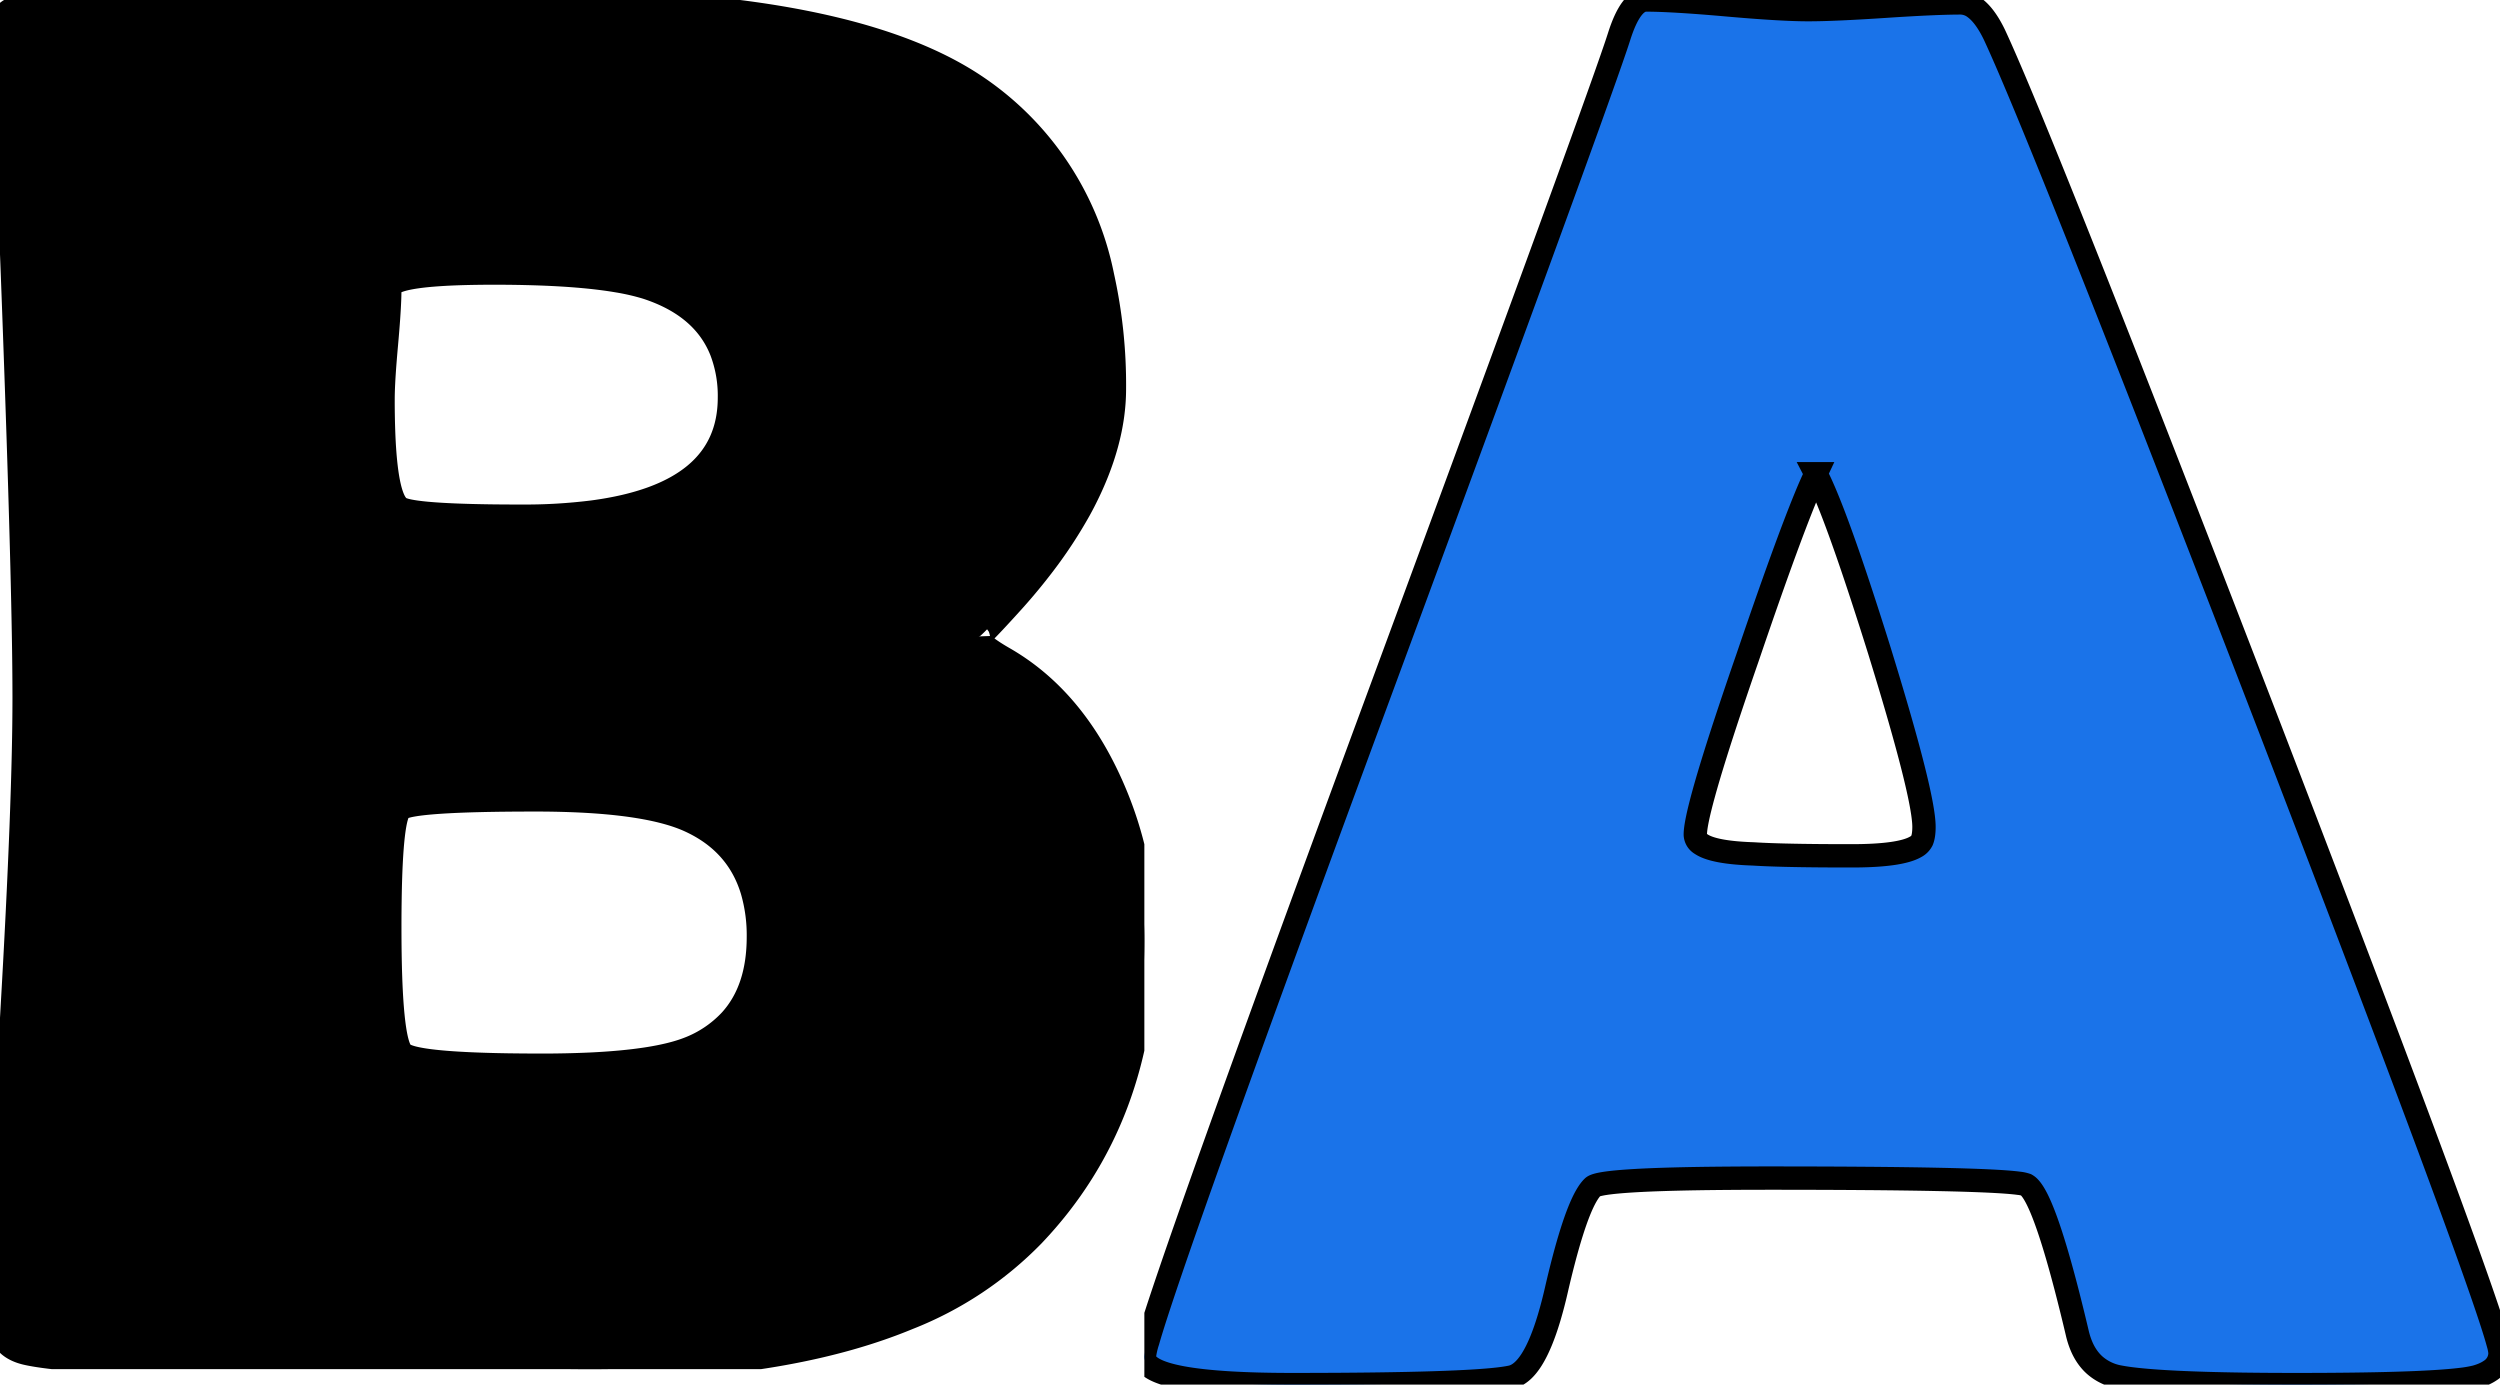 <svg xmlns="http://www.w3.org/2000/svg" viewBox="0 0 101.212 56.055"><svg width="46.329" height="55.43" viewBox="0 0 46.329 55.43" x="0"><g id="svgGroup" stroke-linecap="round" fill-rule="evenodd" font-size="9pt" stroke="#00000000" stroke-width="0.25mm" fill="#000" style="stroke:#00000000;stroke-width:0.25mm;fill:#000"><path d="M 0.078 1.602 L 0.039 1.055 A 0.833 0.833 0 0 1 0.038 1.011 Q 0.038 0.342 1.153 0.172 A 4.121 4.121 0 0 1 1.27 0.156 Q 2.539 0 10.313 0 Q 22.773 0 24.883 0.078 Q 33.403 0.39 37.962 2.605 A 13.474 13.474 0 0 1 39.063 3.203 A 12.121 12.121 0 0 1 44.638 11.181 A 20.314 20.314 0 0 1 45.117 15.742 Q 45.117 17.911 43.872 20.323 A 15.207 15.207 0 0 1 43.711 20.625 A 18.42 18.42 0 0 1 42.285 22.805 A 23.485 23.485 0 0 1 41.055 24.297 A 98.215 98.215 0 0 1 40.738 24.647 Q 39.609 25.885 39.609 25.781 A 0.266 0.266 0 0 0 39.665 25.927 Q 39.841 26.183 40.572 26.61 A 11.212 11.212 0 0 0 40.625 26.641 Q 43.359 28.203 44.922 31.602 Q 46.328 34.648 46.328 38.086 Q 46.328 45.273 41.836 50 A 14.403 14.403 0 0 1 36.785 53.361 Q 32.296 55.224 25.418 55.409 A 57.535 57.535 0 0 1 23.867 55.43 Q 23.12 55.43 21.868 55.407 A 273.902 273.902 0 0 1 21.055 55.391 L 18.281 55.391 Q 3.867 55.391 1.133 54.805 Q 0.06 54.583 0.003 53.695 A 1.587 1.587 0 0 1 0 53.594 Q 0 49.433 0.484 41.013 A 592.976 592.976 0 0 1 0.488 40.938 A 488.362 488.362 0 0 0 0.702 36.965 Q 0.891 33.143 0.95 30.454 A 101.686 101.686 0 0 0 0.977 28.242 A 152.599 152.599 0 0 0 0.951 25.68 Q 0.867 20.781 0.508 11.211 Q 0.418 8.759 0.214 4.429 A 1757.498 1757.498 0 0 0 0.078 1.602 Z M 30.703 37.93 A 6.461 6.461 0 0 0 30.452 36.064 Q 29.847 34.056 27.79 33.171 A 6.274 6.274 0 0 0 27.773 33.164 Q 26.241 32.525 23.141 32.409 A 38.973 38.973 0 0 0 21.68 32.383 Q 16.641 32.383 16.211 32.754 Q 15.843 33.072 15.79 36.363 A 73.977 73.977 0 0 0 15.781 37.539 Q 15.781 42.148 16.289 42.637 Q 16.724 43.055 20.549 43.115 A 87.797 87.797 0 0 0 21.914 43.125 A 42.519 42.519 0 0 0 23.867 43.084 Q 26.563 42.959 27.852 42.461 A 4.555 4.555 0 0 0 29.575 41.308 Q 30.703 40.067 30.703 37.93 Z M 29.531 16.094 A 5.073 5.073 0 0 0 29.205 14.221 Q 28.485 12.394 26.172 11.641 A 9.076 9.076 0 0 0 25.005 11.371 Q 23.748 11.156 21.887 11.087 A 51.263 51.263 0 0 0 20 11.055 A 44.553 44.553 0 0 0 18.785 11.07 Q 16.388 11.136 15.904 11.485 A 0.245 0.245 0 0 0 15.781 11.68 A 11.545 11.545 0 0 1 15.773 12.098 Q 15.747 12.794 15.646 13.912 A 61.549 61.549 0 0 1 15.645 13.926 A 55.633 55.633 0 0 0 15.585 14.63 Q 15.508 15.609 15.508 16.165 A 7.769 7.769 0 0 0 15.508 16.172 A 35.468 35.468 0 0 0 15.531 17.513 Q 15.627 20.037 16.121 20.505 A 0.463 0.463 0 0 0 16.172 20.547 Q 16.538 20.846 19.875 20.891 A 94.648 94.648 0 0 0 21.133 20.898 A 21.937 21.937 0 0 0 23.987 20.73 Q 29.531 19.998 29.531 16.094 Z" vector-effect="non-scaling-stroke"/></g></svg><svg width="54.883" height="56.055" viewBox="0 0 54.883 56.055" x="46.329"><g id="svgGroup" stroke-linecap="round" fill-rule="evenodd" font-size="9pt" stroke="#00000000" stroke-width="0.25mm" fill="#1a73e9" style="stroke:#00000000;stroke-width:0.25mm;fill:#1a73e9"><path d="M 54.483 55.489 A 0.84 0.84 0 0 0 54.883 54.766 A 1.793 1.793 0 0 0 54.811 54.403 Q 54.169 51.976 47.765 35.215 A 2941.15 2941.15 0 0 0 45.586 29.531 A 3533.748 3533.748 0 0 0 43.043 22.95 Q 36.049 4.91 34.414 1.406 A 5.245 5.245 0 0 0 34.245 1.084 Q 33.945 0.562 33.62 0.322 A 0.953 0.953 0 0 0 33.047 0.117 Q 32.031 0.117 29.98 0.254 A 100.831 100.831 0 0 1 29.074 0.31 Q 28.137 0.364 27.465 0.382 A 22.687 22.687 0 0 1 26.875 0.391 A 7.296 7.296 0 0 1 26.87 0.391 Q 25.776 0.39 23.574 0.195 A 104.755 104.755 0 0 0 23.495 0.188 Q 21.348 0 20.313 0 Q 19.688 0 19.219 1.484 A 22.789 22.789 0 0 1 19.099 1.848 Q 17.86 5.519 8.828 29.961 Q 1.104 50.913 0.138 54.31 A 3.213 3.213 0 0 0 0 54.922 Q 0 56.055 5.977 56.055 A 304.846 304.846 0 0 0 8.053 56.048 Q 13.748 56.009 14.883 55.742 Q 15.74 55.52 16.39 53.338 A 17.834 17.834 0 0 0 16.68 52.227 A 41.598 41.598 0 0 1 16.983 50.992 Q 17.625 48.554 18.164 48.047 Q 18.54 47.739 23.671 47.701 A 209.198 209.198 0 0 1 25.234 47.695 Q 33.848 47.695 35.403 47.905 A 1.31 1.31 0 0 1 35.703 47.969 A 0.524 0.524 0 0 1 35.837 48.077 Q 36.419 48.697 37.315 52.132 A 81.755 81.755 0 0 1 37.773 53.984 A 3.232 3.232 0 0 0 37.925 54.463 Q 38.123 54.949 38.464 55.259 A 2.051 2.051 0 0 0 39.453 55.742 A 8.064 8.064 0 0 0 40.018 55.828 Q 41.406 55.996 44.387 56.04 A 156.243 156.243 0 0 0 46.641 56.055 Q 51.592 56.055 53.294 55.848 A 4.701 4.701 0 0 0 53.906 55.742 Q 54.258 55.644 54.483 55.489 Z M 27.188 19.18 A 19.156 19.156 0 0 0 26.774 20.124 Q 25.94 22.155 24.414 26.641 A 187.829 187.829 0 0 0 23.697 28.749 Q 22.305 32.932 22.305 33.789 A 0.459 0.459 0 0 0 22.539 34.171 Q 23.046 34.517 24.648 34.57 A 25.638 25.638 0 0 0 25.352 34.604 Q 26.426 34.644 28.204 34.648 A 184.031 184.031 0 0 0 28.633 34.648 Q 30.597 34.648 31.224 34.285 A 0.592 0.592 0 0 0 31.484 34.023 Q 31.563 33.828 31.563 33.477 Q 31.563 32.205 29.813 26.521 A 191.612 191.612 0 0 0 29.766 26.367 A 171.97 171.97 0 0 0 29.041 24.101 Q 28.059 21.105 27.452 19.735 A 9.398 9.398 0 0 0 27.187 19.18 Z" vector-effect="non-scaling-stroke"/></g></svg></svg>